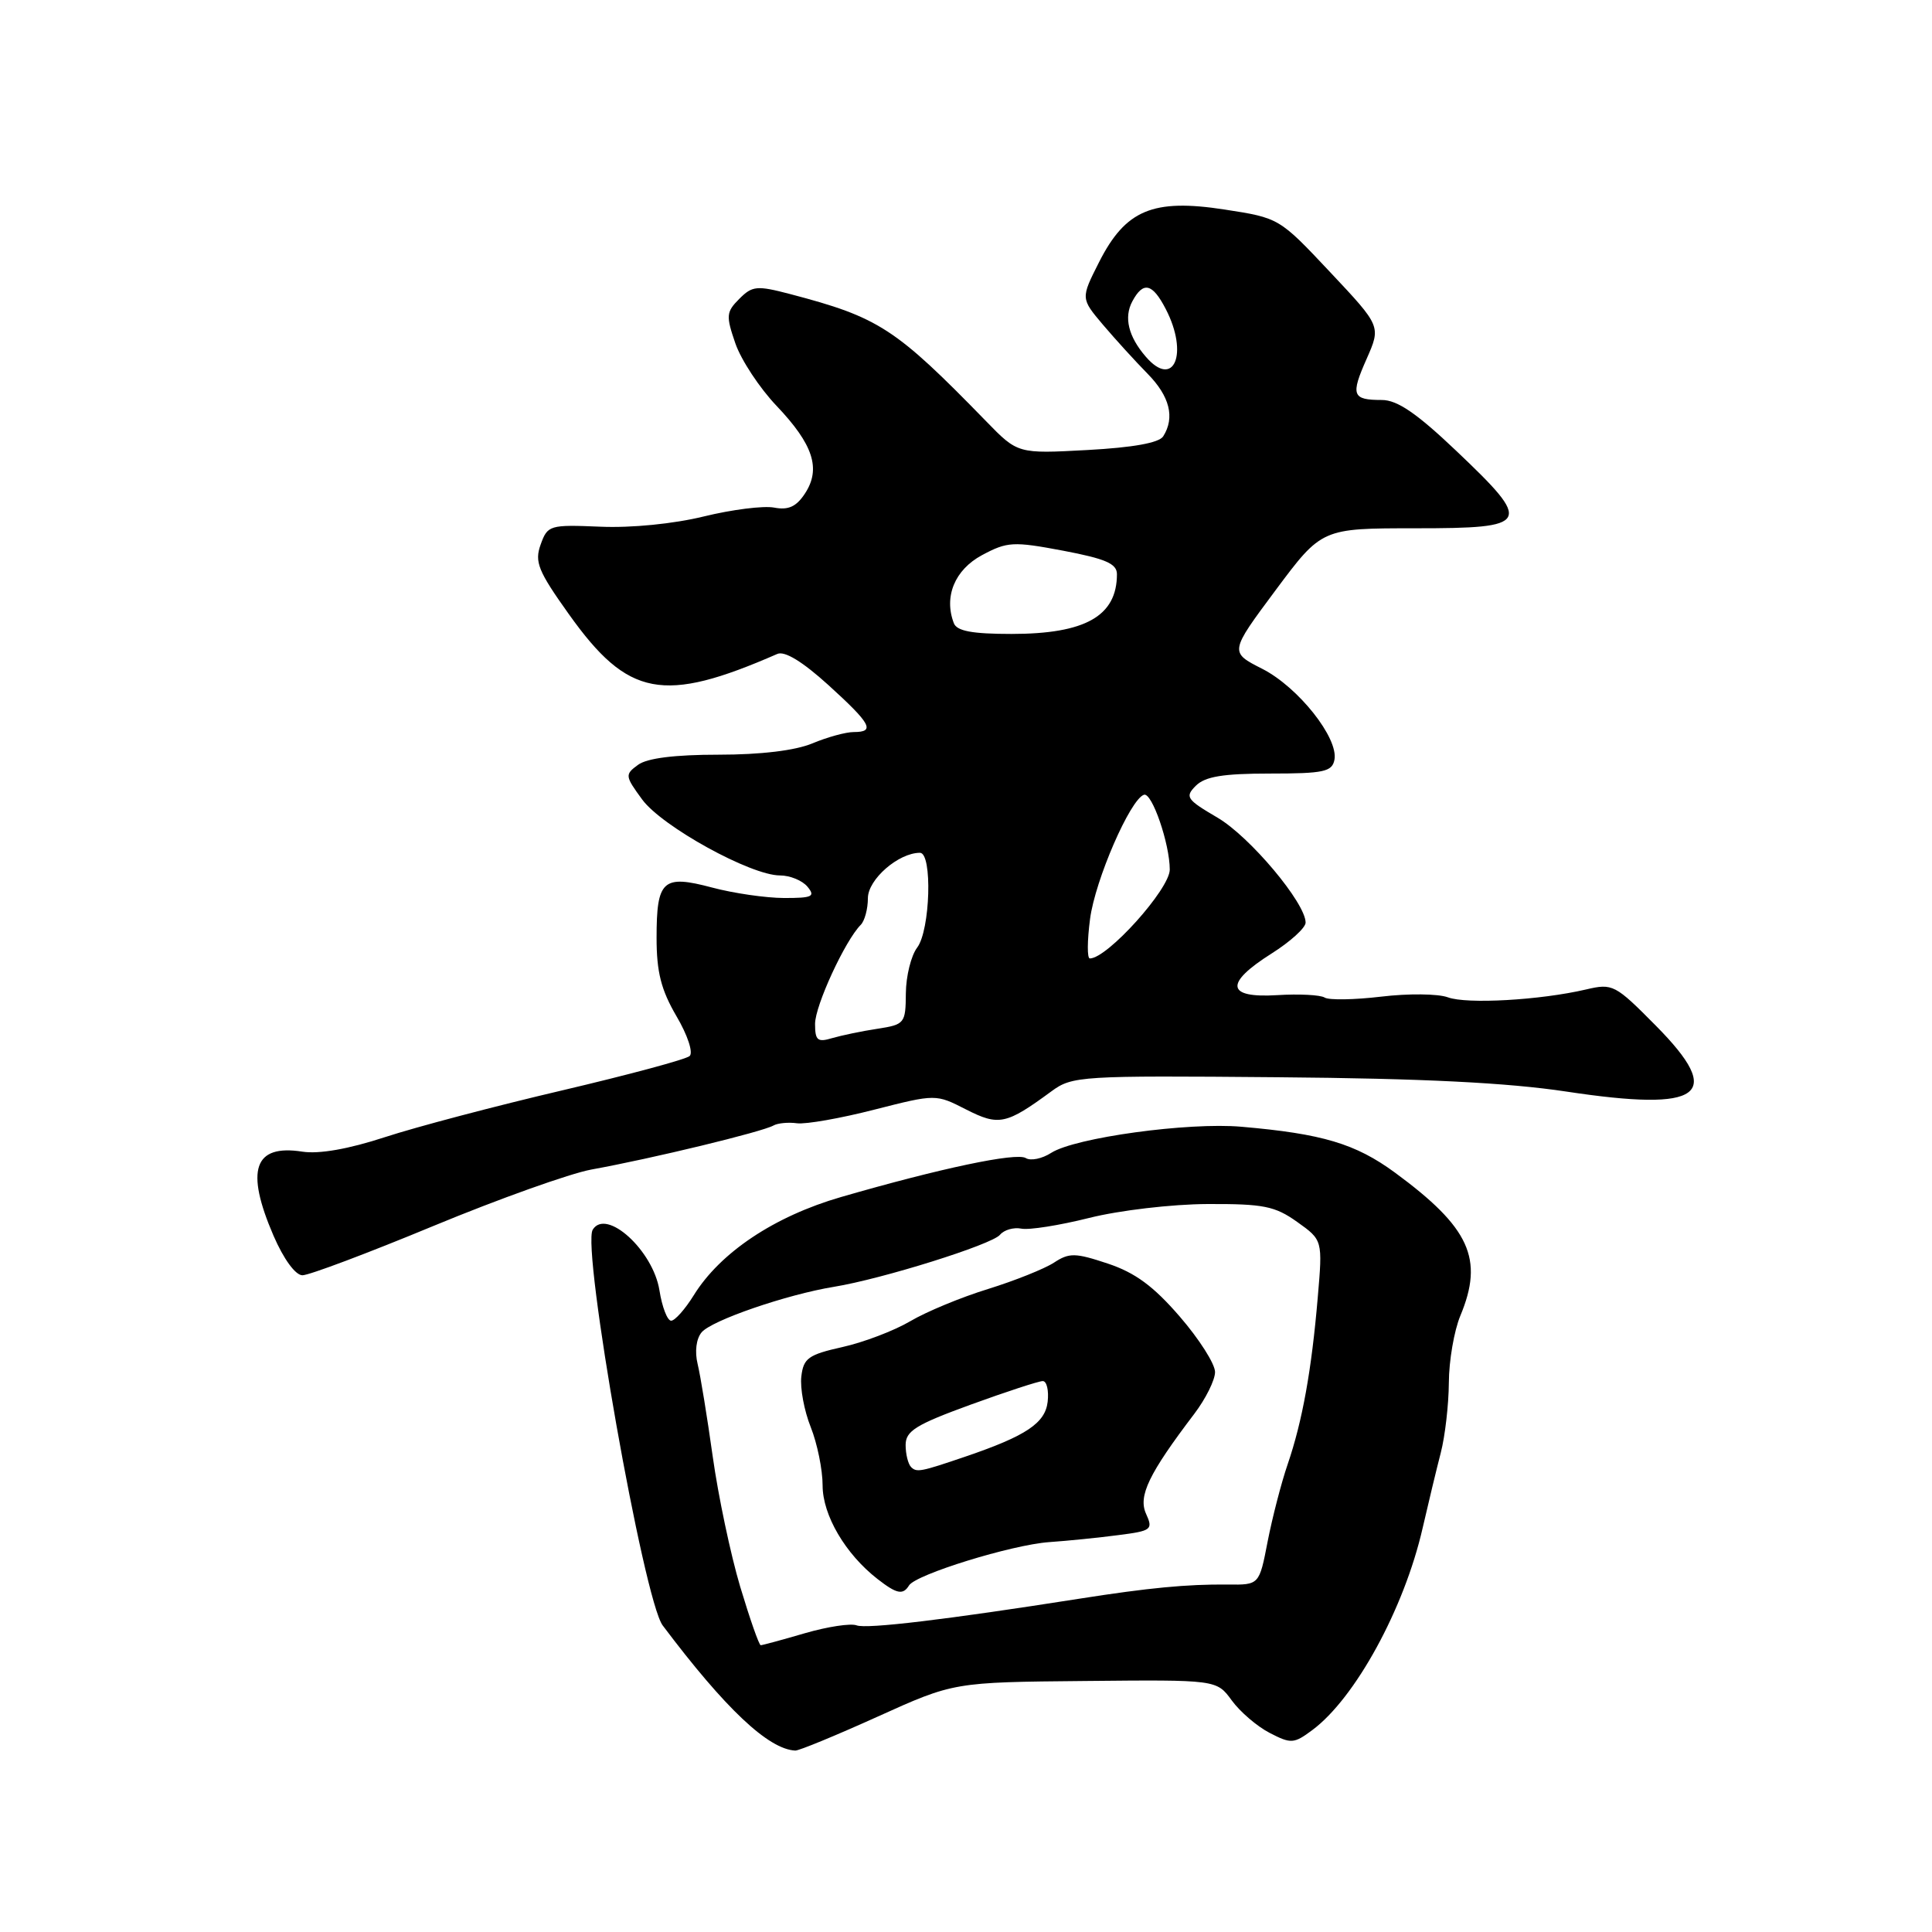 <?xml version="1.0" encoding="UTF-8" standalone="no"?>
<!DOCTYPE svg PUBLIC "-//W3C//DTD SVG 1.1//EN" "http://www.w3.org/Graphics/SVG/1.1/DTD/svg11.dtd" >
<svg xmlns="http://www.w3.org/2000/svg" xmlns:xlink="http://www.w3.org/1999/xlink" version="1.1" viewBox="0 0 256 256">
 <g >
 <path fill="currentColor"
d=" M 116.32 227.45 C 126.38 222.90 126.38 222.90 143.79 222.74 C 161.21 222.57 161.21 222.57 163.21 225.31 C 164.31 226.82 166.57 228.76 168.24 229.62 C 171.06 231.08 171.45 231.06 173.88 229.25 C 179.57 225.03 186.06 213.16 188.50 202.50 C 189.26 199.20 190.34 194.70 190.91 192.50 C 191.48 190.30 191.96 186.12 191.98 183.22 C 191.99 180.31 192.68 176.32 193.50 174.35 C 196.65 166.80 194.76 162.67 184.83 155.37 C 179.60 151.54 175.22 150.23 164.50 149.30 C 157.44 148.68 142.45 150.74 139.29 152.76 C 138.08 153.54 136.56 153.85 135.92 153.45 C 134.67 152.68 124.61 154.80 111.45 158.61 C 102.60 161.17 95.43 165.96 91.92 171.64 C 90.77 173.49 89.43 175.00 88.93 175.00 C 88.43 175.00 87.73 173.19 87.38 170.98 C 86.54 165.69 80.33 160.04 78.54 162.94 C 77.05 165.35 85.30 212.04 87.81 215.38 C 96.09 226.39 101.81 231.79 105.38 231.96 C 105.87 231.98 110.79 229.95 116.32 227.45 Z  M 57.42 162.45 C 66.11 158.85 75.53 155.49 78.36 154.97 C 86.42 153.51 101.00 149.98 102.50 149.13 C 103.05 148.82 104.45 148.68 105.62 148.84 C 106.79 148.99 111.40 148.18 115.87 147.03 C 124.00 144.96 124.00 144.96 128.01 147.01 C 132.36 149.22 133.31 149.02 139.34 144.59 C 142.08 142.58 143.18 142.51 169.34 142.74 C 188.53 142.90 199.75 143.46 207.56 144.64 C 225.57 147.36 228.56 145.16 219.44 135.94 C 214.01 130.45 213.69 130.28 210.16 131.11 C 204.07 132.53 194.35 133.08 191.85 132.15 C 190.56 131.67 186.58 131.63 183.02 132.06 C 179.46 132.48 176.08 132.54 175.52 132.18 C 174.96 131.83 172.14 131.68 169.25 131.86 C 162.48 132.28 162.21 130.31 168.50 126.34 C 170.97 124.78 173.00 122.94 173.00 122.25 C 173.00 119.66 165.61 110.85 161.32 108.34 C 157.21 105.93 156.98 105.59 158.46 104.11 C 159.69 102.89 162.07 102.50 168.27 102.50 C 175.40 102.50 176.51 102.26 176.82 100.68 C 177.38 97.80 172.03 91.06 167.27 88.63 C 162.91 86.42 162.91 86.42 169.02 78.21 C 175.14 70.00 175.14 70.00 187.57 70.00 C 202.86 70.00 203.16 69.42 192.93 59.71 C 187.71 54.75 185.14 53.00 183.10 53.00 C 179.17 53.00 178.94 52.38 181.09 47.54 C 182.99 43.23 182.99 43.23 176.25 36.06 C 169.50 28.88 169.50 28.88 162.24 27.76 C 152.75 26.30 149.14 27.81 145.63 34.74 C 143.20 39.54 143.20 39.54 146.14 43.02 C 147.76 44.93 150.42 47.85 152.04 49.50 C 155.00 52.50 155.71 55.33 154.13 57.82 C 153.58 58.68 150.15 59.30 144.08 59.63 C 134.86 60.13 134.86 60.13 130.66 55.81 C 118.62 43.45 116.48 42.06 104.68 38.96 C 100.29 37.81 99.68 37.87 97.96 39.60 C 96.22 41.34 96.18 41.84 97.44 45.50 C 98.20 47.70 100.66 51.43 102.90 53.78 C 107.76 58.89 108.81 62.11 106.67 65.38 C 105.52 67.14 104.47 67.62 102.58 67.26 C 101.18 66.99 96.99 67.52 93.27 68.43 C 89.28 69.41 83.64 69.97 79.55 69.79 C 72.82 69.51 72.56 69.59 71.64 72.15 C 70.81 74.46 71.29 75.65 75.39 81.40 C 83.22 92.38 87.87 93.26 103.00 86.65 C 103.97 86.22 106.34 87.67 109.75 90.76 C 115.43 95.92 116.02 97.00 113.12 97.00 C 112.09 97.00 109.63 97.67 107.65 98.50 C 105.38 99.45 100.82 100.00 95.22 100.00 C 89.40 100.00 85.75 100.46 84.55 101.34 C 82.78 102.63 82.81 102.82 85.10 105.95 C 87.74 109.53 99.48 116.00 103.35 116.00 C 104.67 116.00 106.32 116.67 107.00 117.50 C 108.07 118.79 107.65 119.00 103.87 118.99 C 101.47 118.98 97.18 118.36 94.34 117.60 C 87.82 115.87 87.00 116.61 87.00 124.27 C 87.00 128.81 87.60 131.16 89.63 134.64 C 91.11 137.15 91.88 139.48 91.38 139.93 C 90.90 140.37 83.30 142.41 74.50 144.48 C 65.70 146.54 55.12 149.33 51.00 150.68 C 46.17 152.26 42.28 152.94 40.06 152.60 C 33.65 151.60 32.48 155.01 36.24 163.73 C 37.58 166.83 39.14 168.97 40.07 168.98 C 40.93 168.99 48.74 166.05 57.42 162.45 Z  M 98.08 210.25 C 96.81 205.99 95.17 198.22 94.44 193.00 C 93.71 187.78 92.81 182.26 92.44 180.74 C 92.04 179.10 92.25 177.41 92.96 176.55 C 94.27 174.96 104.25 171.53 110.50 170.51 C 116.89 169.47 131.41 164.92 132.50 163.62 C 133.05 162.96 134.32 162.60 135.33 162.80 C 136.33 163.01 140.38 162.37 144.33 161.38 C 148.31 160.38 155.28 159.56 160.00 159.54 C 167.42 159.51 168.93 159.81 171.88 161.91 C 175.26 164.32 175.26 164.32 174.61 171.91 C 173.79 181.58 172.57 188.32 170.63 194.00 C 169.78 196.47 168.59 201.09 167.97 204.25 C 166.86 210.01 166.86 210.01 162.68 209.96 C 157.26 209.91 152.24 210.39 143.00 211.84 C 125.38 214.61 114.83 215.87 113.51 215.37 C 112.74 215.07 109.65 215.54 106.65 216.41 C 103.65 217.29 101.01 218.00 100.80 218.00 C 100.58 218.00 99.36 214.51 98.08 210.25 Z  M 120.45 210.08 C 121.35 208.62 134.04 204.70 139.00 204.34 C 141.47 204.17 145.61 203.75 148.19 203.41 C 152.59 202.85 152.81 202.68 151.86 200.59 C 150.79 198.24 152.21 195.29 158.25 187.34 C 159.76 185.35 161.00 182.86 161.00 181.80 C 161.00 180.73 158.90 177.43 156.33 174.46 C 152.85 170.43 150.42 168.64 146.79 167.43 C 142.46 165.99 141.68 165.98 139.65 167.31 C 138.39 168.13 134.46 169.70 130.92 170.80 C 127.37 171.89 122.74 173.81 120.61 175.07 C 118.49 176.32 114.45 177.86 111.63 178.49 C 107.11 179.50 106.46 179.97 106.18 182.40 C 106.00 183.93 106.56 186.94 107.43 189.11 C 108.29 191.27 109.00 194.74 109.00 196.83 C 109.00 200.77 112.02 205.92 116.28 209.23 C 118.82 211.21 119.65 211.38 120.45 210.08 Z  M 108.00 135.67 C 108.00 133.25 111.98 124.63 114.05 122.55 C 114.57 122.03 115.00 120.44 115.00 119.02 C 115.00 116.53 119.05 113.00 121.90 113.00 C 123.57 113.00 123.27 123.26 121.53 125.56 C 120.72 126.63 120.05 129.35 120.03 131.62 C 120.00 135.60 119.88 135.76 116.25 136.32 C 114.19 136.63 111.49 137.20 110.25 137.56 C 108.33 138.14 108.00 137.86 108.00 135.67 Z  M 144.44 121.75 C 145.12 116.59 149.76 105.91 151.58 105.31 C 152.64 104.95 155.00 111.82 155.00 115.23 C 154.99 117.81 146.73 127.00 144.41 127.00 C 144.04 127.00 144.06 124.64 144.44 121.75 Z  M 126.39 82.58 C 125.04 79.06 126.51 75.50 130.12 73.56 C 133.47 71.77 134.24 71.72 140.87 72.97 C 146.50 74.04 148.00 74.69 148.00 76.08 C 148.00 81.63 143.82 84.00 134.02 84.00 C 128.83 84.00 126.79 83.62 126.39 82.58 Z  M 151.81 47.25 C 149.51 44.58 148.90 42.05 150.04 39.93 C 151.48 37.24 152.70 37.52 154.47 40.95 C 157.54 46.87 155.54 51.60 151.81 47.25 Z  M 120.72 194.39 C 120.33 193.99 120.00 192.68 120.00 191.47 C 120.00 189.61 121.36 188.77 128.60 186.13 C 133.33 184.41 137.64 183.00 138.17 183.00 C 138.70 183.00 138.99 184.24 138.82 185.75 C 138.49 188.57 135.97 190.26 128.00 192.98 C 121.96 195.04 121.47 195.13 120.72 194.39 Z "/>
</g>
</svg>